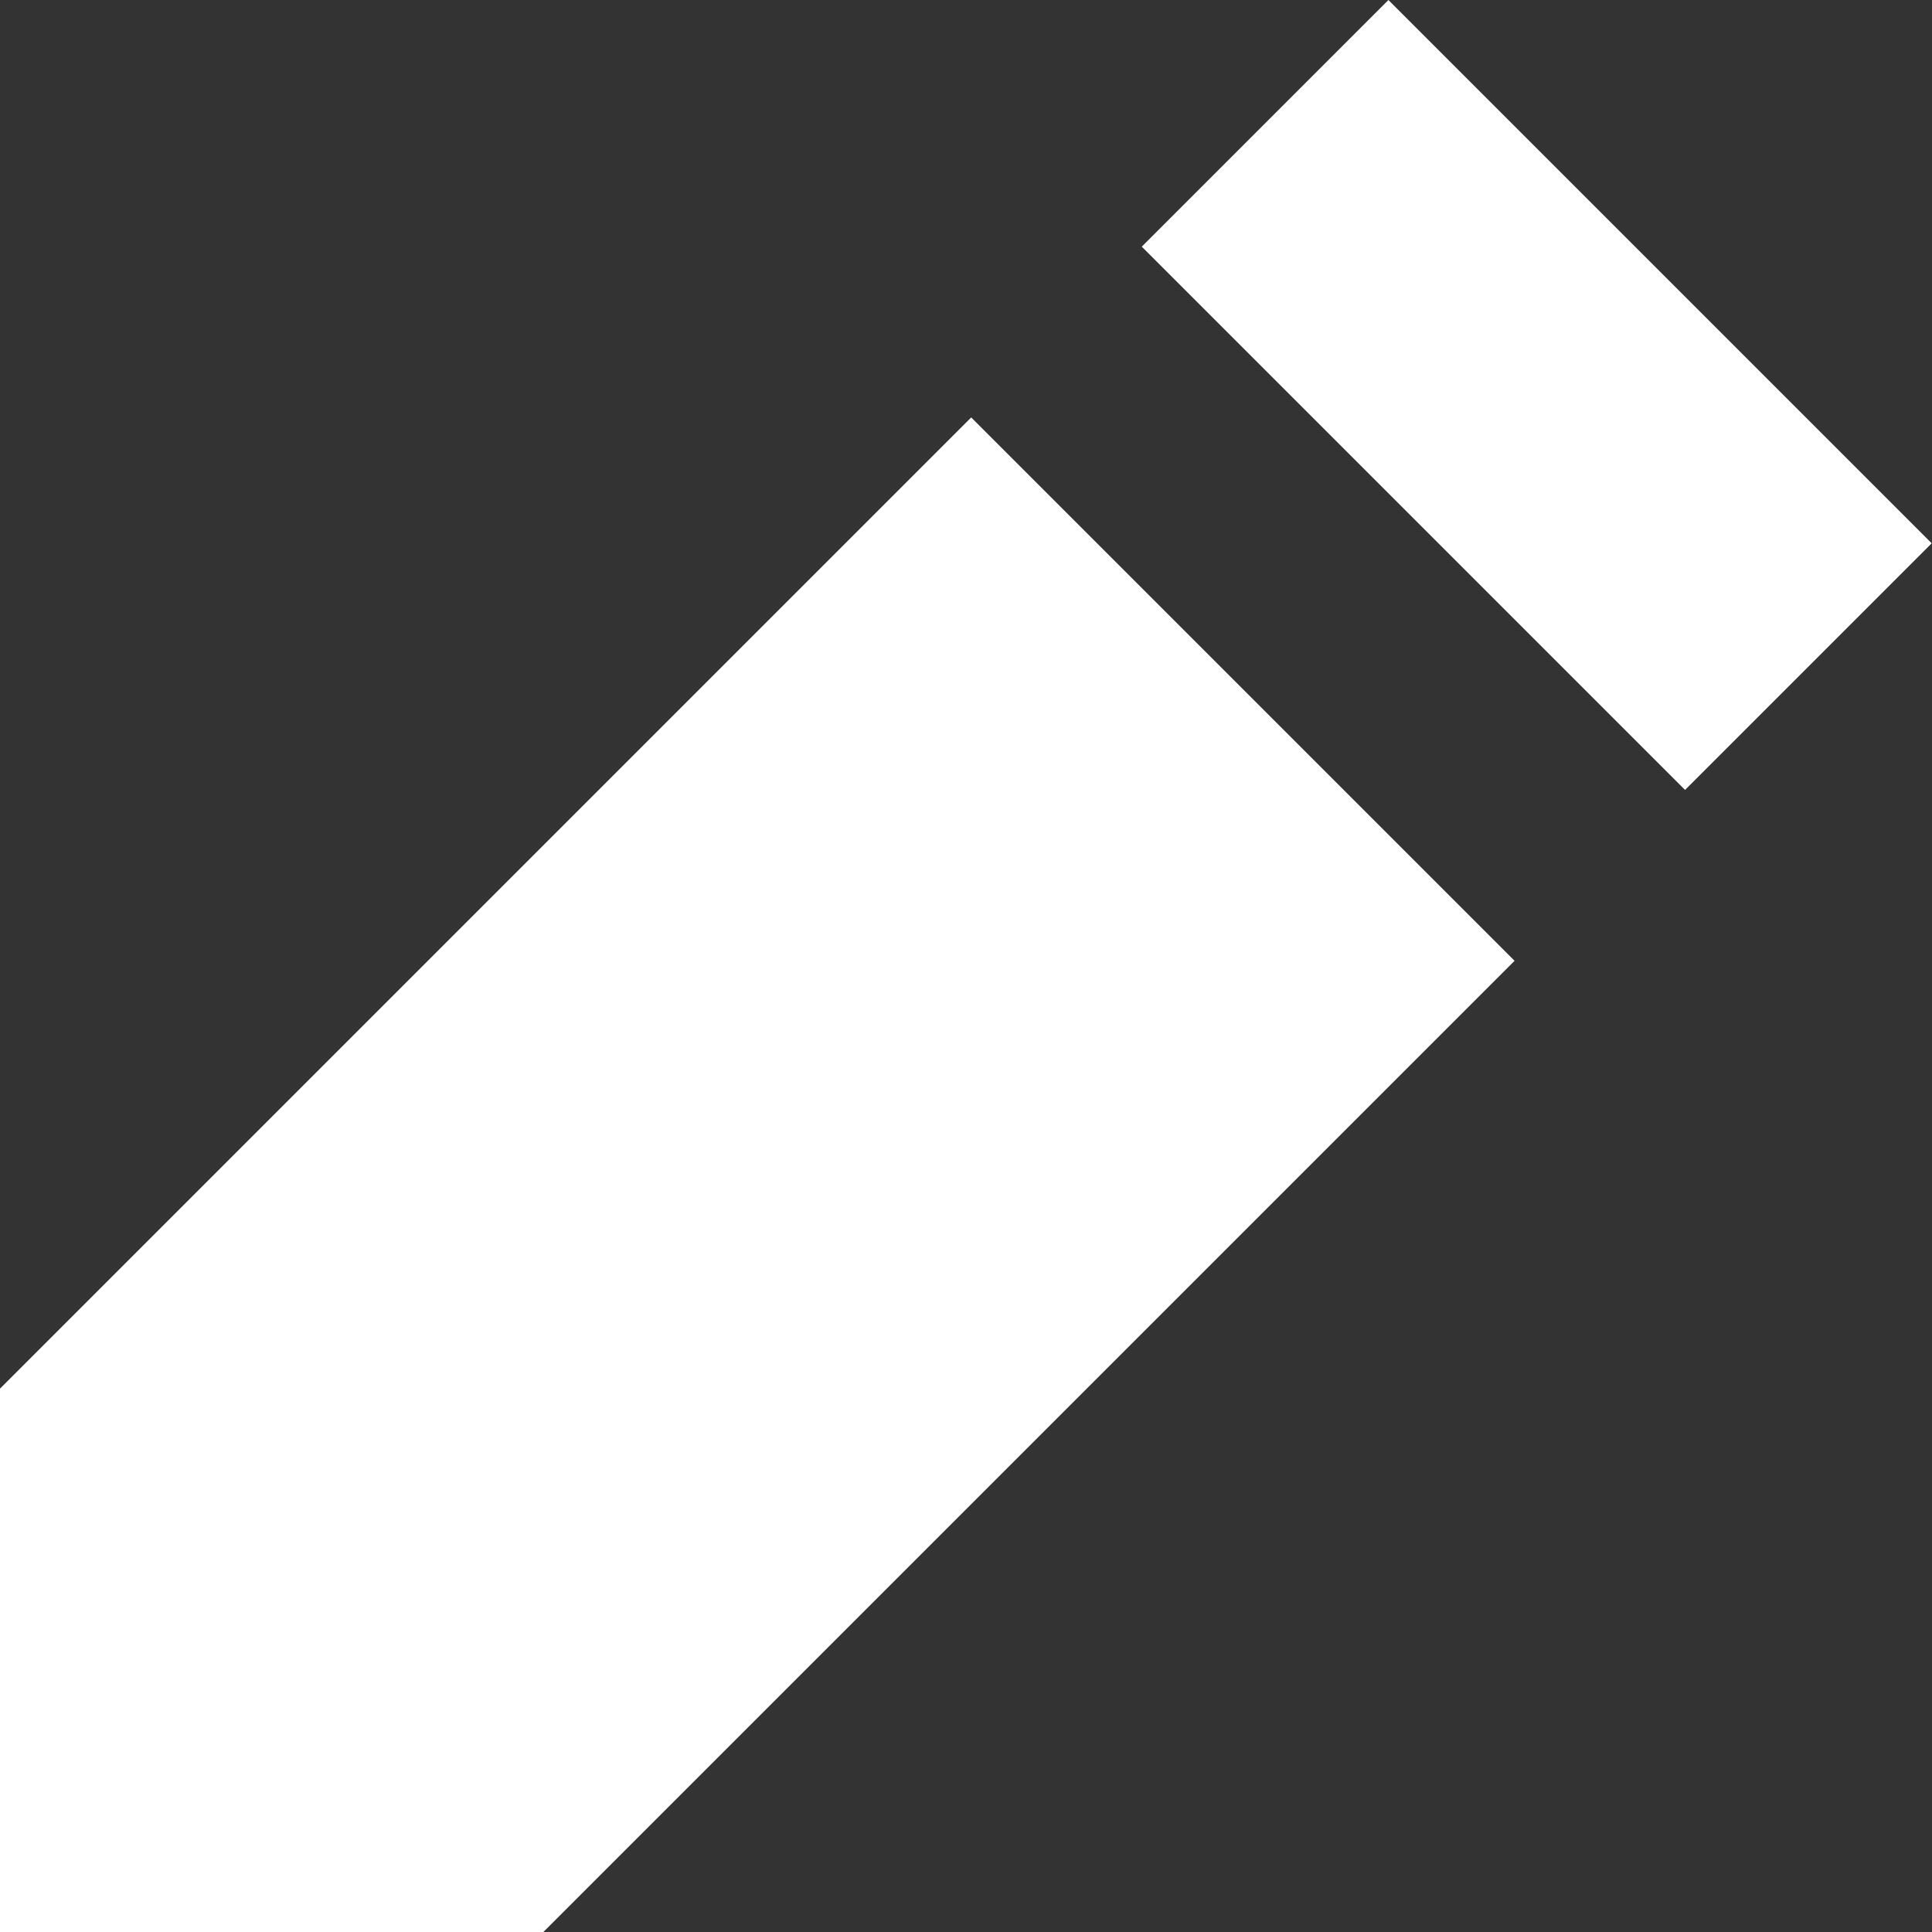<svg id="Capa_1" fill="#fff" enable-background="new 0 0 488.471 488.471" height="512" viewBox="0 0 488.471 488.471" width="512" xmlns="http://www.w3.org/2000/svg"><rect x="0" y="0" width="488.471" height="488.471" fill="#333333" stroke="none"/><path d="m166.093 240.214h88.205v194.288h-88.205z" transform="matrix(.707 -.707 .707 .707 1.415 9.959)"/><path d="m245.547 105.541-245.547 245.547v137.382h137.382l245.548-245.547z"/></svg>